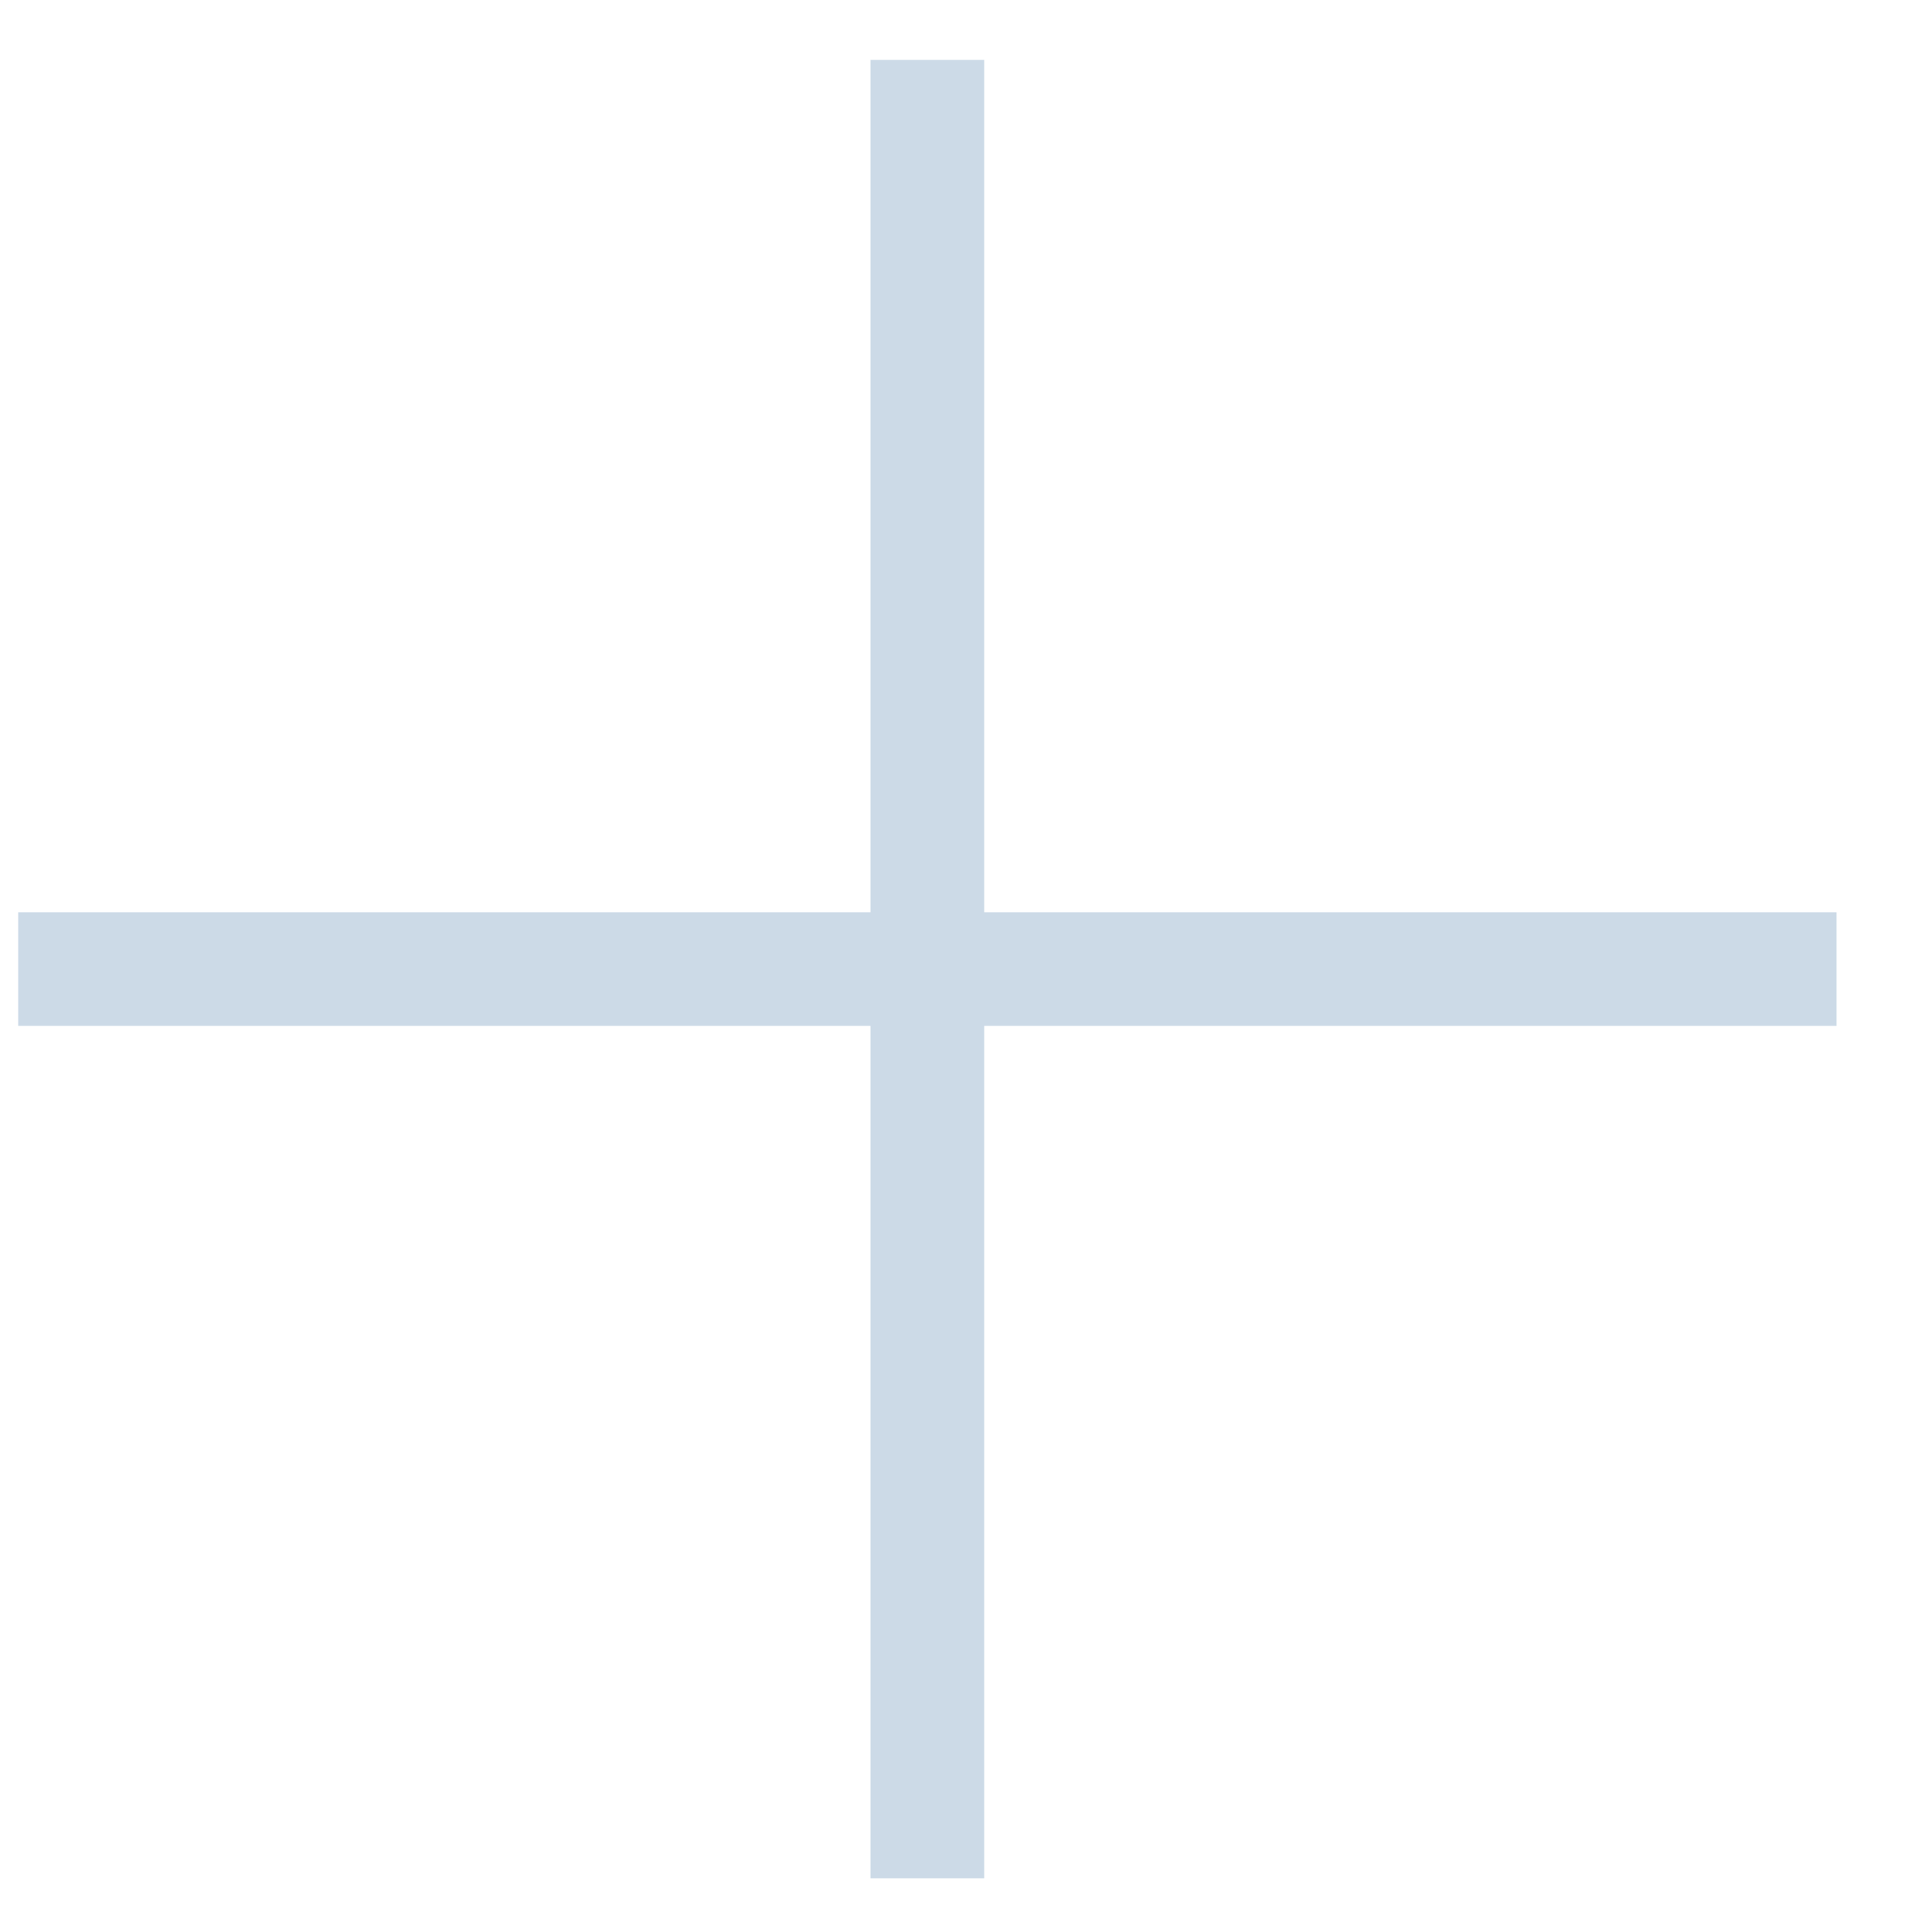 <svg width="17" height="17" viewBox="0 0 17 17" fill="none" xmlns="http://www.w3.org/2000/svg">
<g clip-path="url(#clip0_49_1138)">
<path d="M8.66 0.527H7.66V16.527H8.66V0.527Z" fill="#CCDAE7"/>
<path d="M16.16 8.027H0.16V9.027H16.16V8.027Z" fill="#CCDAE7"/>
</g>
<defs>
<clipPath id="clip0_49_1138">
<rect width="17" height="16" fill="white" transform="translate(0 0.527)"/>
</clipPath>
</defs>
</svg>
